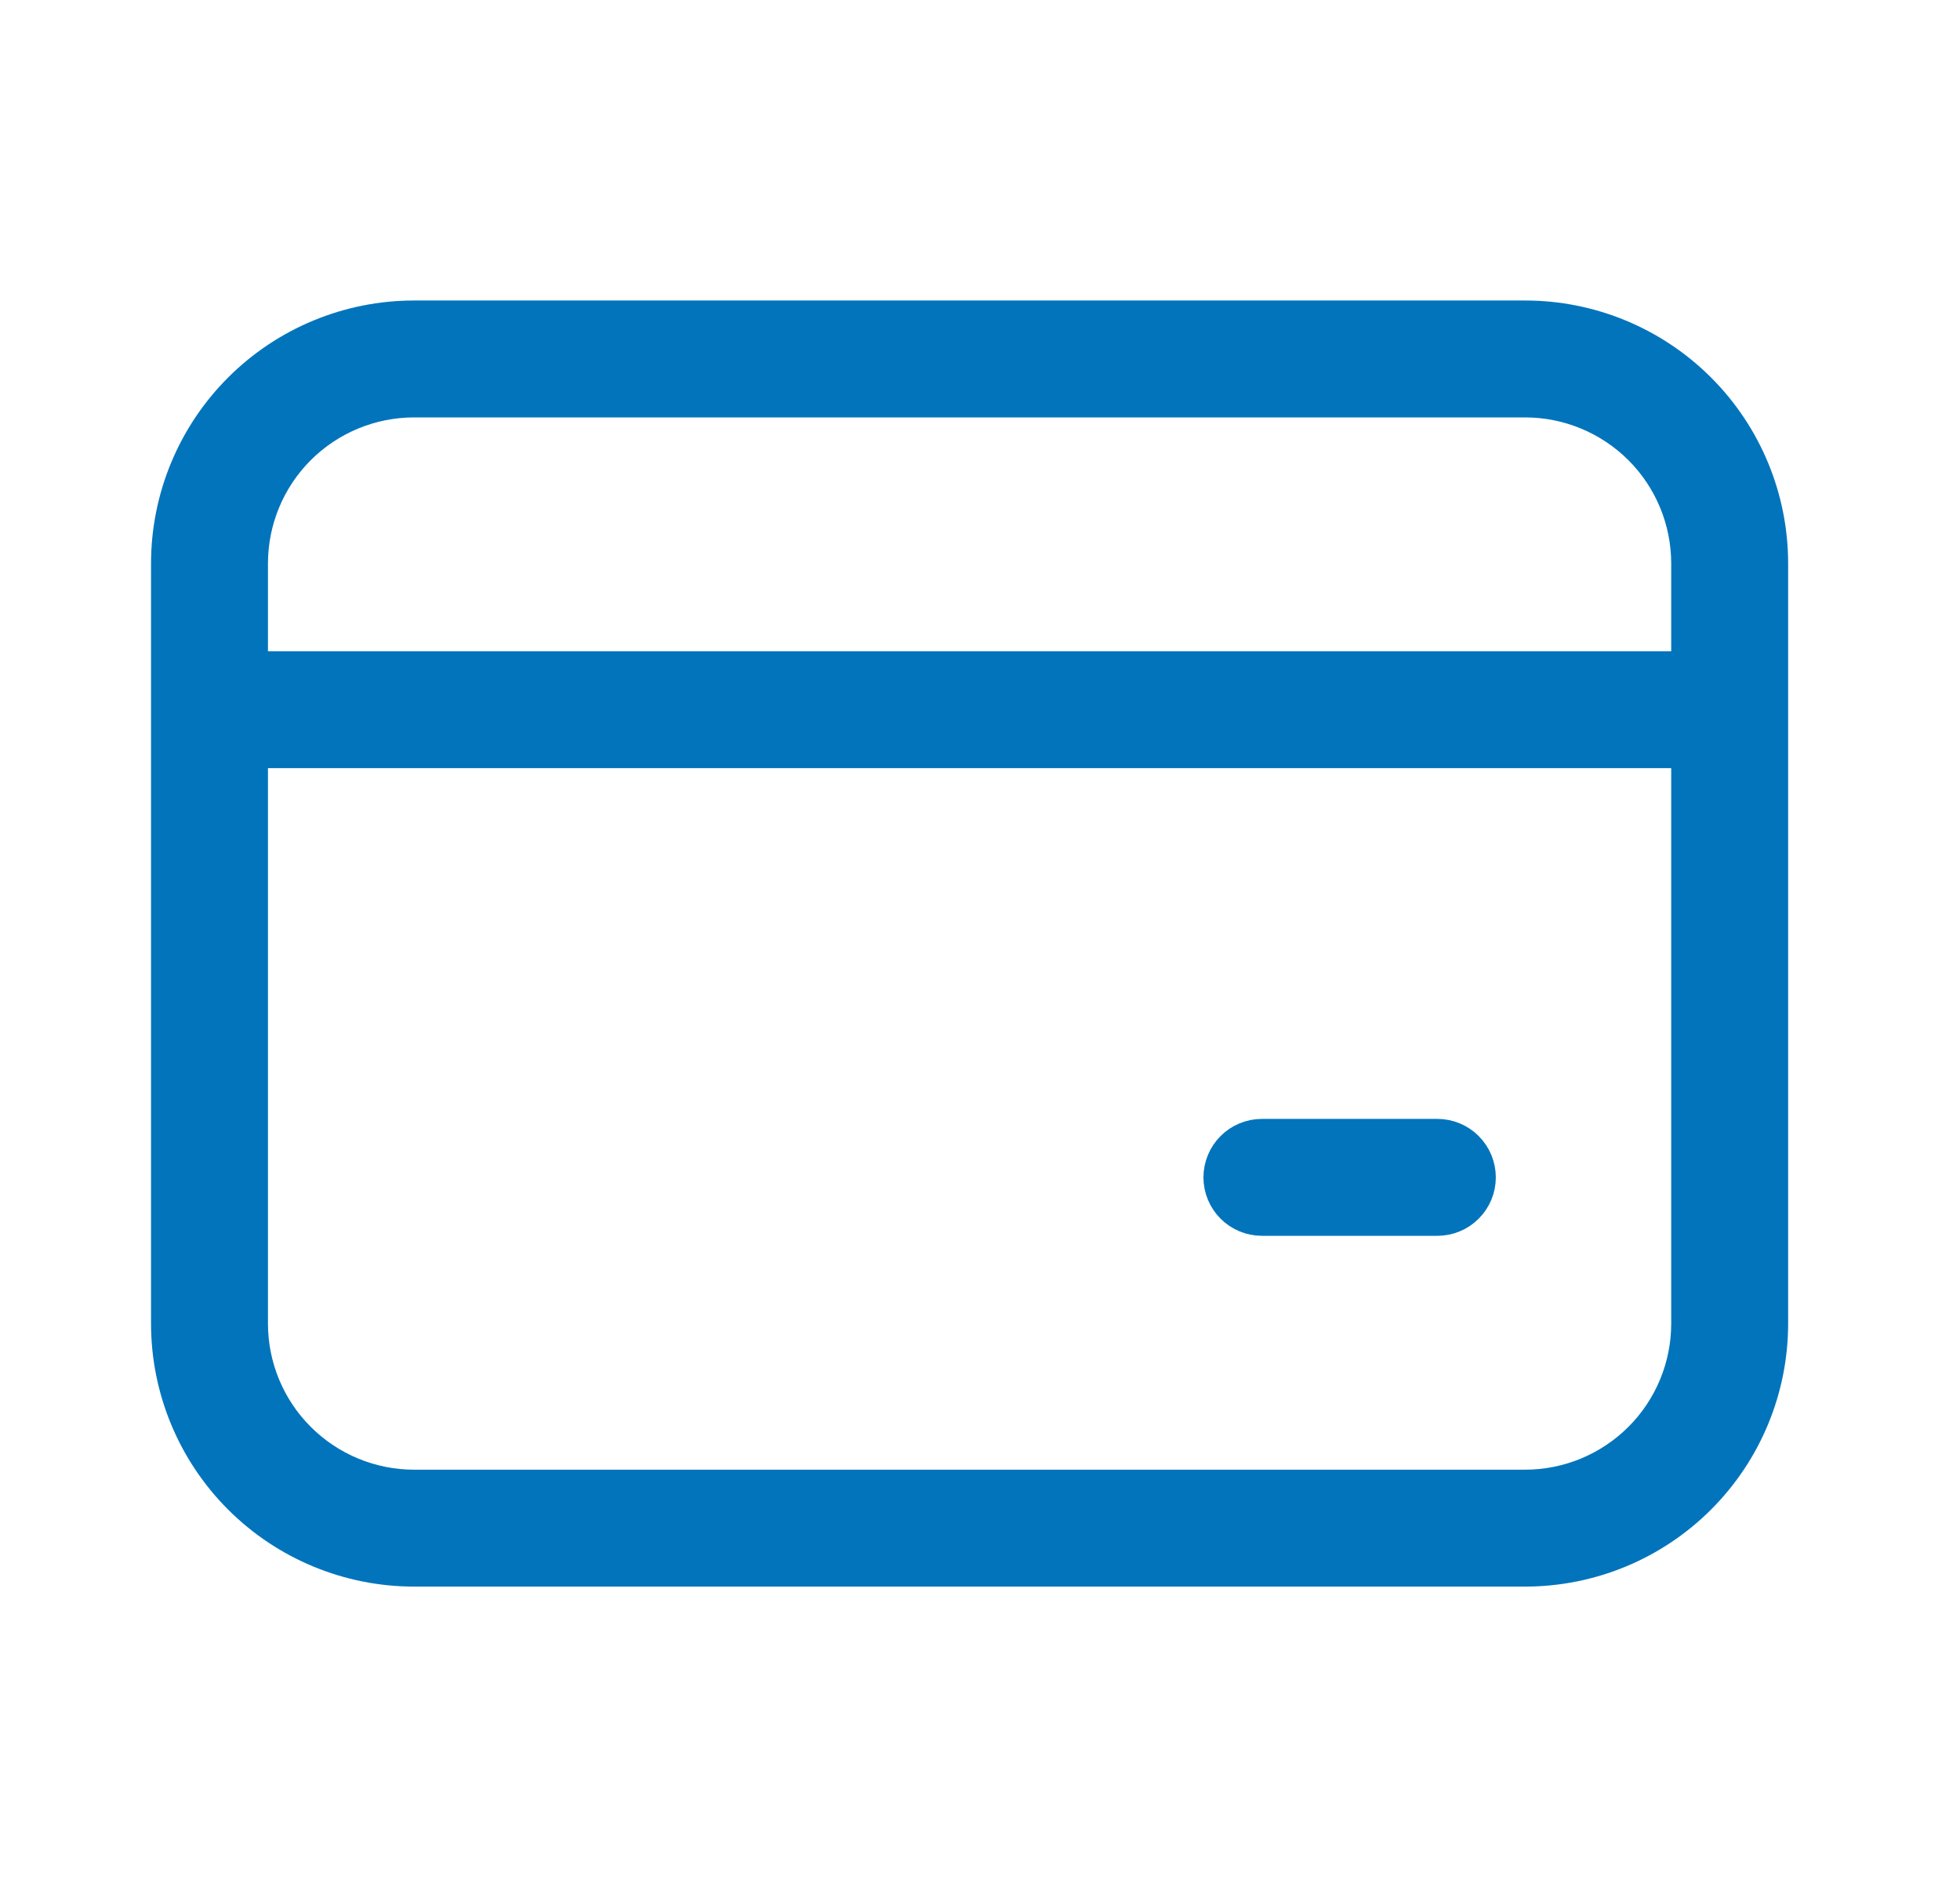<svg width="35" height="34" viewBox="0 0 35 34" fill="none" xmlns="http://www.w3.org/2000/svg">
<path d="M4.437 11.631V11.979H4.785H29.843H30.191V11.631V10.065C30.191 9.281 29.88 8.528 29.325 7.973C28.77 7.419 28.018 7.107 27.233 7.107H7.395C6.61 7.107 5.858 7.419 5.303 7.973C4.748 8.528 4.437 9.281 4.437 10.065V11.631ZM30.191 13.72V13.371H29.843H4.785H4.437V13.72V23.639C4.437 24.423 4.748 25.176 5.303 25.73C5.858 26.285 6.61 26.597 7.395 26.597H27.233C28.018 26.597 28.77 26.285 29.325 25.73C29.88 25.176 30.191 24.423 30.191 23.639V13.72ZM3.045 10.065C3.045 8.911 3.503 7.805 4.319 6.989C5.135 6.173 6.241 5.715 7.395 5.715H27.233C28.387 5.715 29.493 6.173 30.309 6.989C31.125 7.805 31.583 8.911 31.583 10.065V23.639C31.583 24.792 31.125 25.899 30.309 26.715C29.493 27.531 28.387 27.989 27.233 27.989H7.395C6.241 27.989 5.135 27.531 4.319 26.715C3.503 25.899 3.045 24.792 3.045 23.639V10.065ZM22.535 20.332H25.667C25.851 20.332 26.029 20.405 26.159 20.536C26.29 20.667 26.363 20.844 26.363 21.028C26.363 21.213 26.29 21.39 26.159 21.52C26.029 21.651 25.851 21.724 25.667 21.724H22.535C22.35 21.724 22.173 21.651 22.042 21.52C21.912 21.39 21.838 21.213 21.838 21.028C21.838 20.844 21.912 20.667 22.042 20.536C22.173 20.405 22.35 20.332 22.535 20.332Z" fill="#0274BC" stroke="#0274BC" stroke-width="0.696"/>
</svg>
